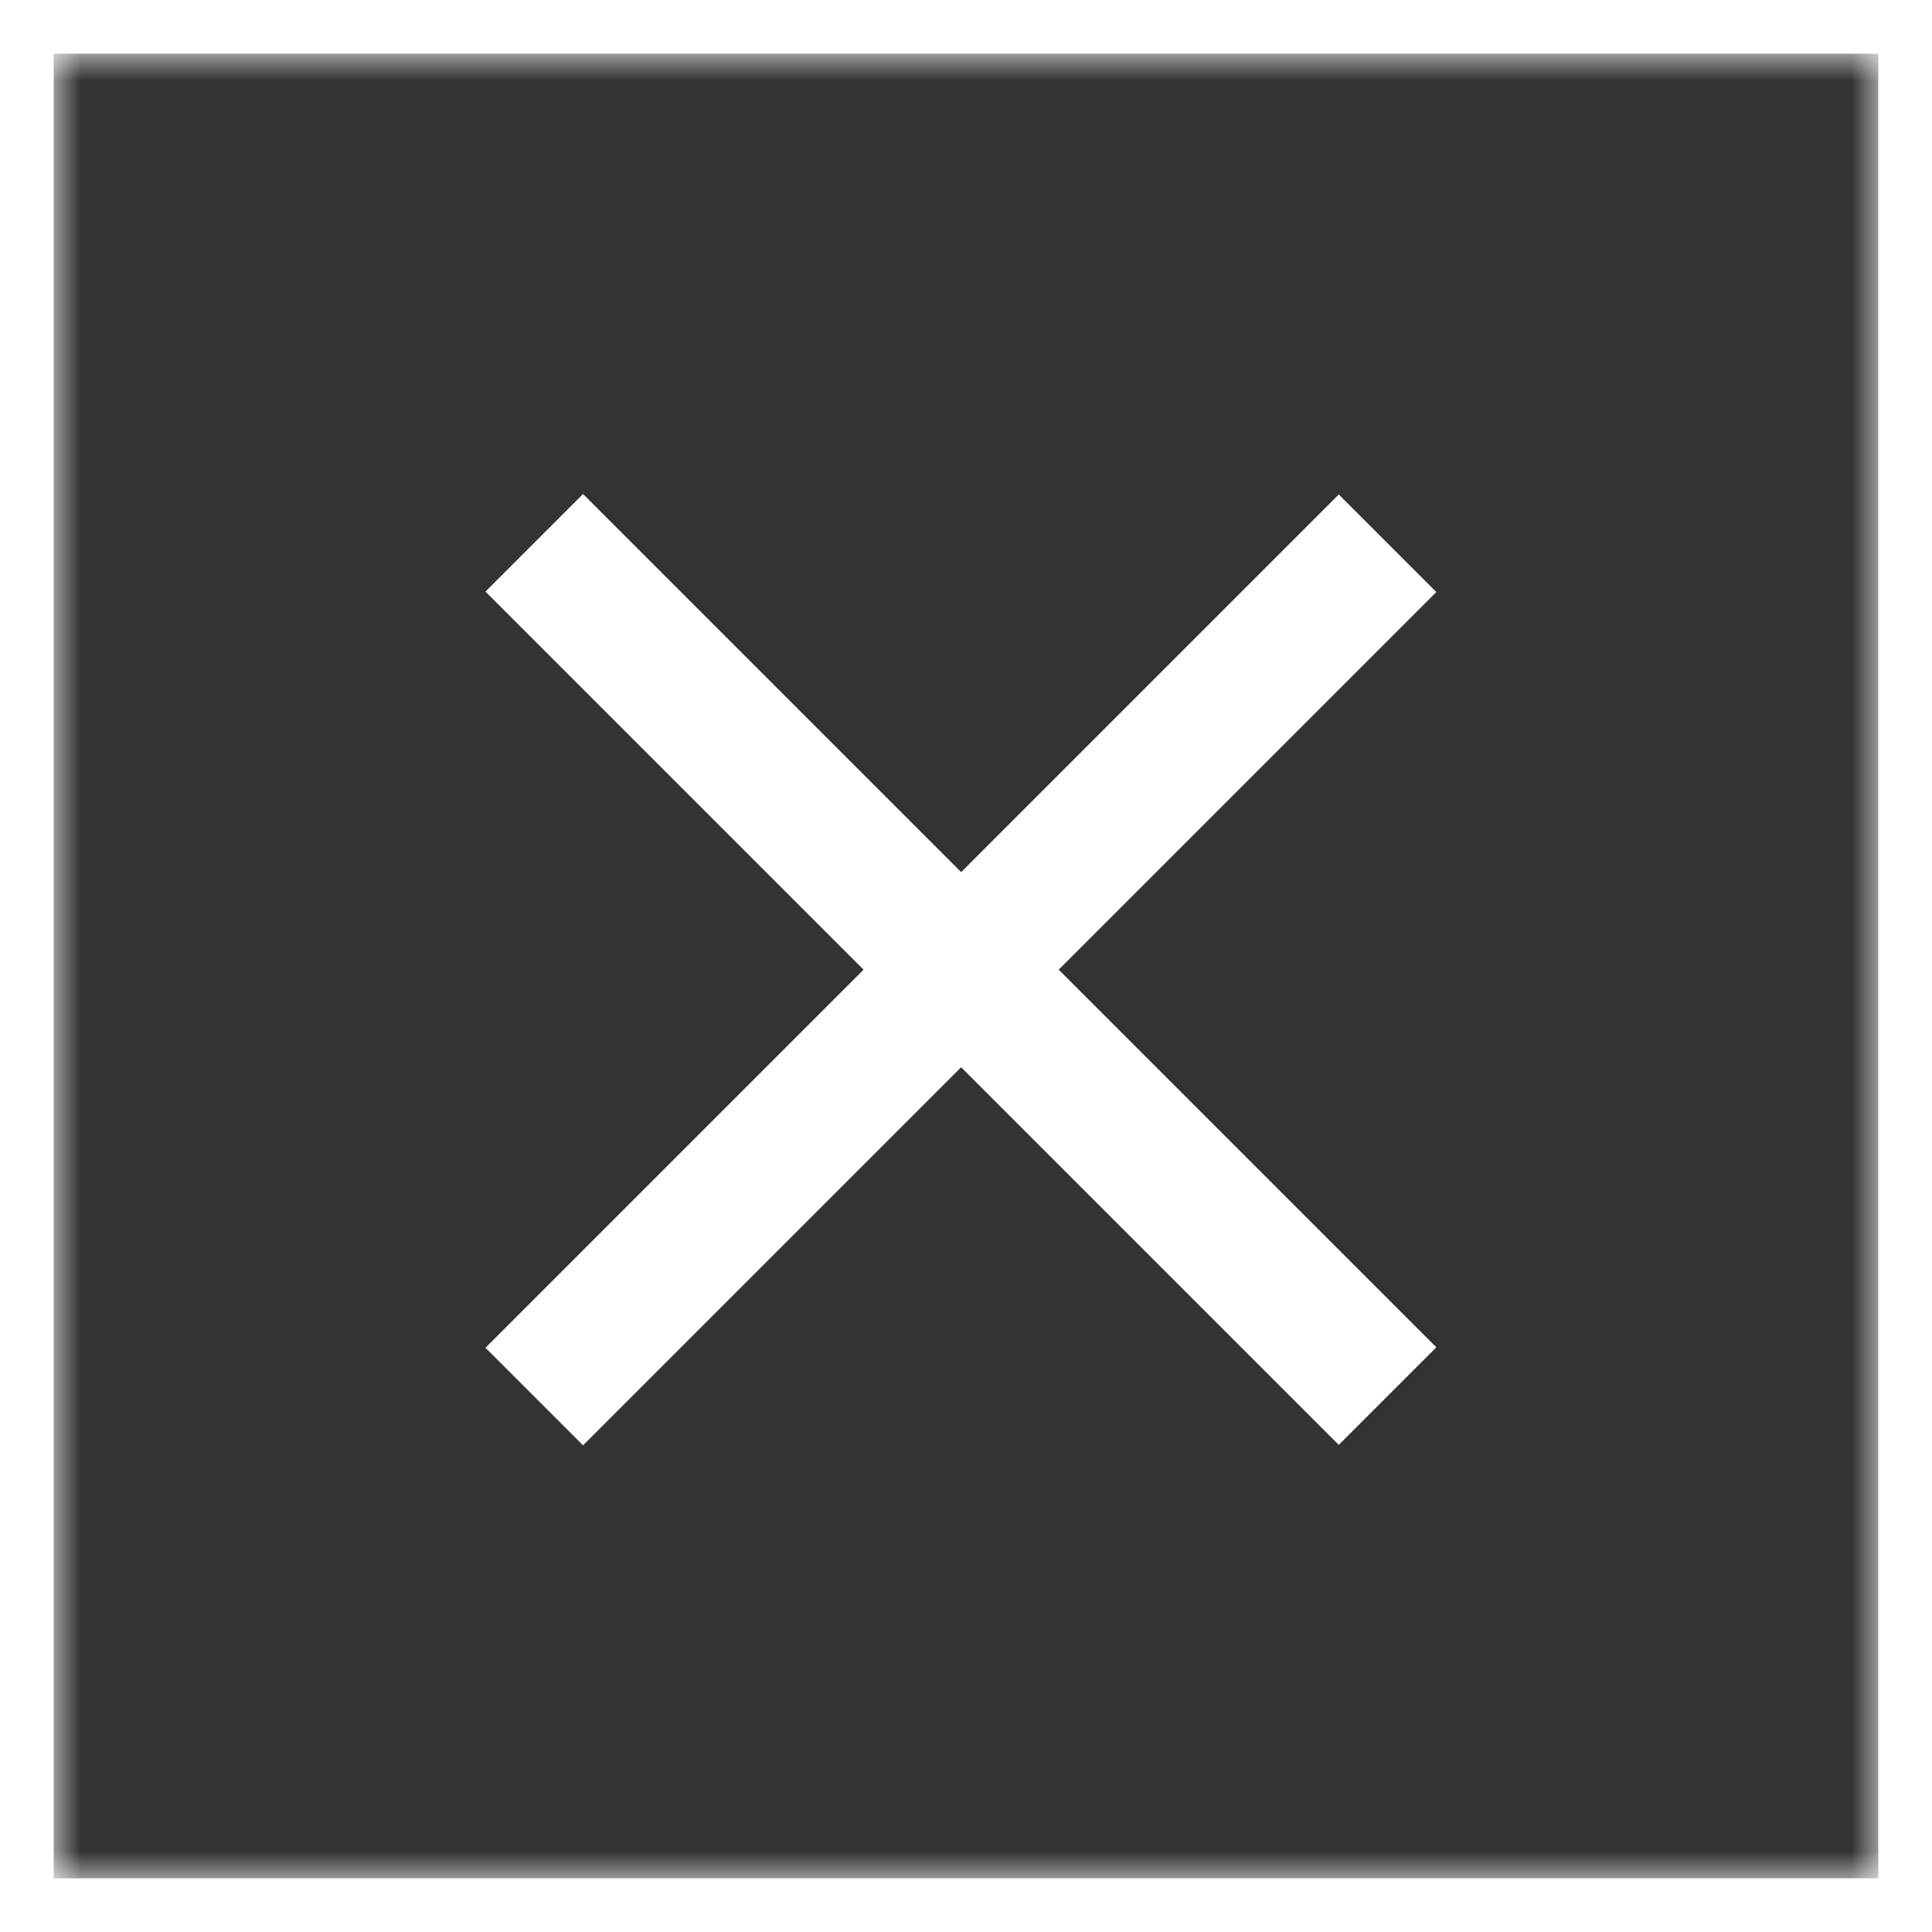 <svg xmlns="http://www.w3.org/2000/svg" xmlns:xlink="http://www.w3.org/1999/xlink" width="36" height="36">
  <rect width="100%" height="100%" fill="#333333" stroke="none"/>
  <defs>
    <path d="M0 0h36v36H0V0zm1 1v34h34V1H1z" id="A" />
    <path d="M0 0h36v36H0V0zm1 1v34h34V1H1z" id="B" />
  </defs>
  <g fill="none" fill-rule="evenodd">
    <mask id="C" fill="#fff">
      <use xlink:href="#A" />
    </mask>
    <g mask="url(#C)" fill="#fff" fill-rule="nonzero">
      <path d="M0 0h36v36H0z" />
    </g>
    <mask id="D" fill="#fff">
      <use xlink:href="#B" />
    </mask>
    <use fill="#fff" xlink:href="#B" />
    <g fill-rule="nonzero">
      <g mask="url(#D)" fill="#fff" fill-opacity="0">
        <path d="M0 0h36v36H0z" />
      </g>
      <g fill="#fff">
        <path d="M10.864 9.205l15.9 15.9-1.818 1.818-15.9-15.9z" />
        <path d="M9.046 25.114l15.9-15.9 1.818 1.818-15.9 15.9z" />
      </g>
    </g>
  </g>
</svg>

